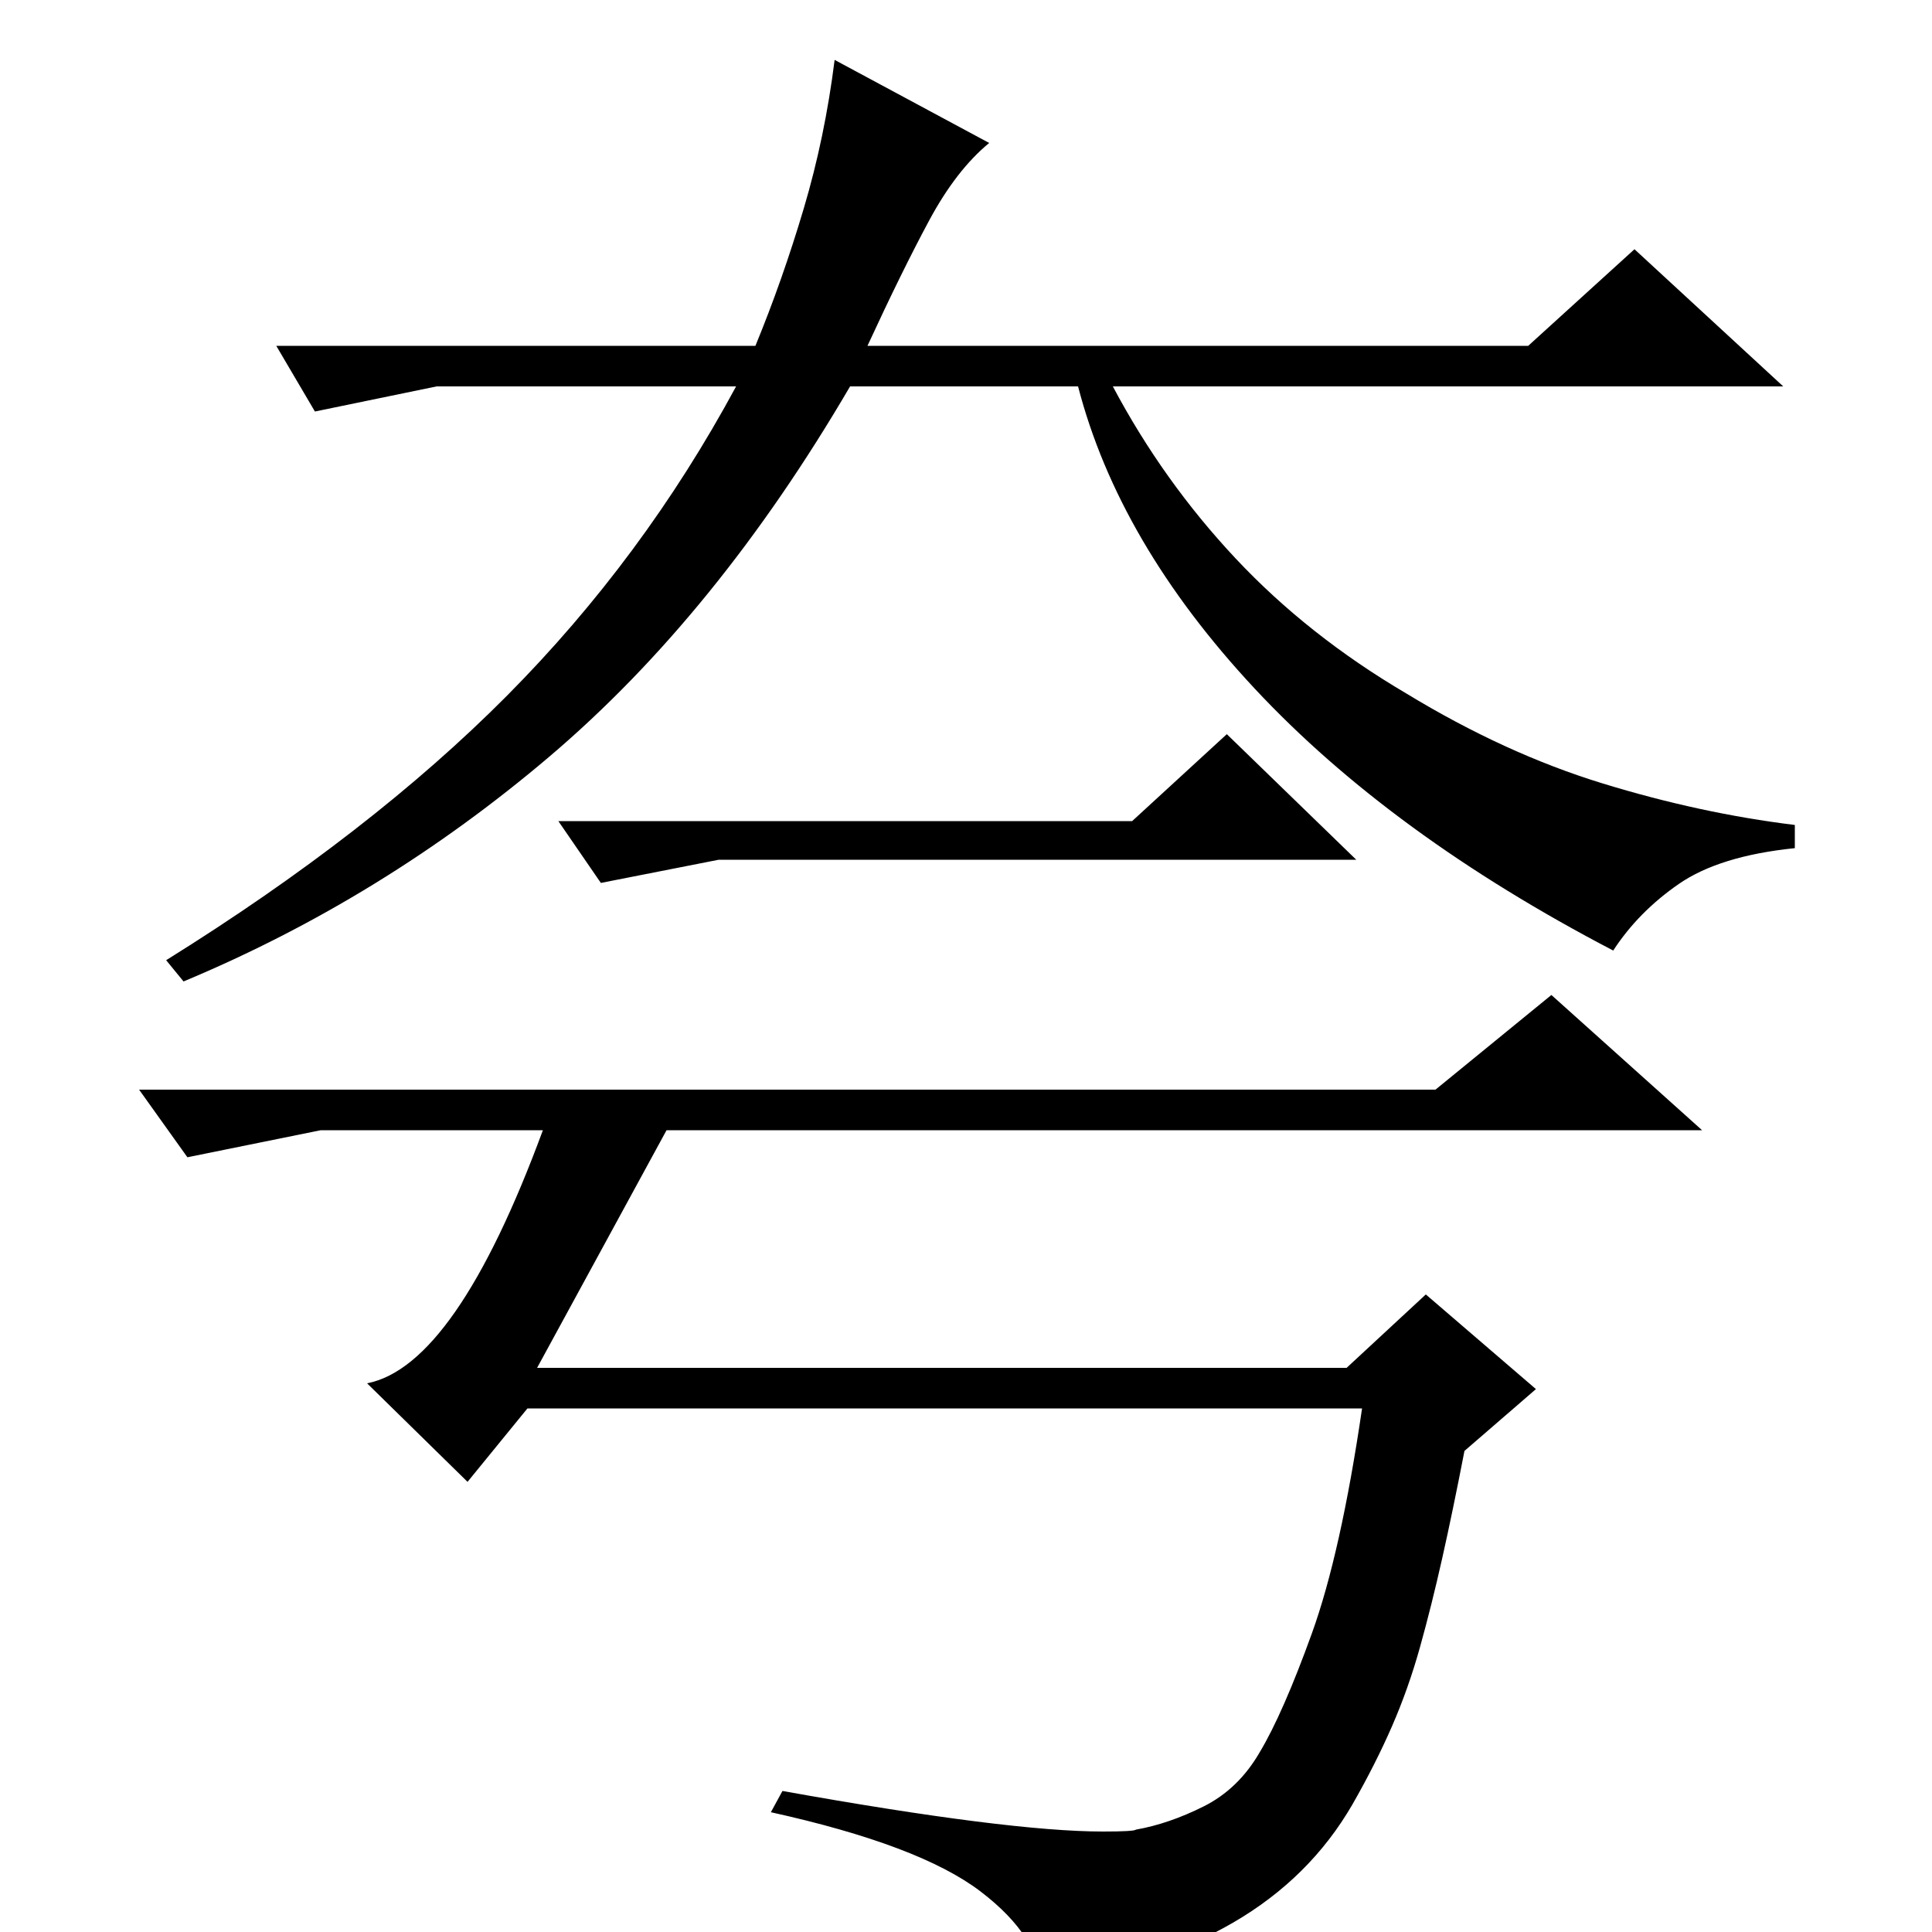 <?xml version="1.0" standalone="no"?>
<!DOCTYPE svg PUBLIC "-//W3C//DTD SVG 1.1//EN" "http://www.w3.org/Graphics/SVG/1.1/DTD/svg11.dtd" >
<svg xmlns="http://www.w3.org/2000/svg" xmlns:xlink="http://www.w3.org/1999/xlink" version="1.1" viewBox="0 -200 1000 1000">
  <g transform="matrix(1 0 0 -1 0 800)">
   <path fill="currentColor"
d="M278 292h419l41 38l57 -49l-37 -32q-6 -31 -11.5 -55.5t-11.5 -46t-14.5 -41t-20.5 -40.5q-22 -38 -61.5 -61t-99.5 -34q0 26 -31.5 50t-108.5 41l6 11q117 -21 166 -21q16 0 17 1q17 3 35 12t29 28q12 20 27 61.5t26 116.5h-432l-31 -38l-52 51q46 9 91 131h-115
l-69 -14l-25 35h671l60 49l78 -70h-536zM512 926q-17 -14 -31 -40t-32 -65h342l55 50l77 -71h-347q26 -49 63.5 -89t88.5 -70q51 -31 101.5 -46.5t99.5 -21.5v-12q-39 -4 -60 -18.5t-34 -34.5q-115 60 -185.5 135.5t-91.5 156.5h-118q-69 -118 -155.5 -191.5t-189.5 -116.5
l-9 11q106 66 176.5 137t118.5 160h-155l-63 -13l-20 34h248q14 34 25 71t16 77zM586 575l49 45l67 -65h-330l-61 -12l-22 32h297z" />
  </g>

</svg>
